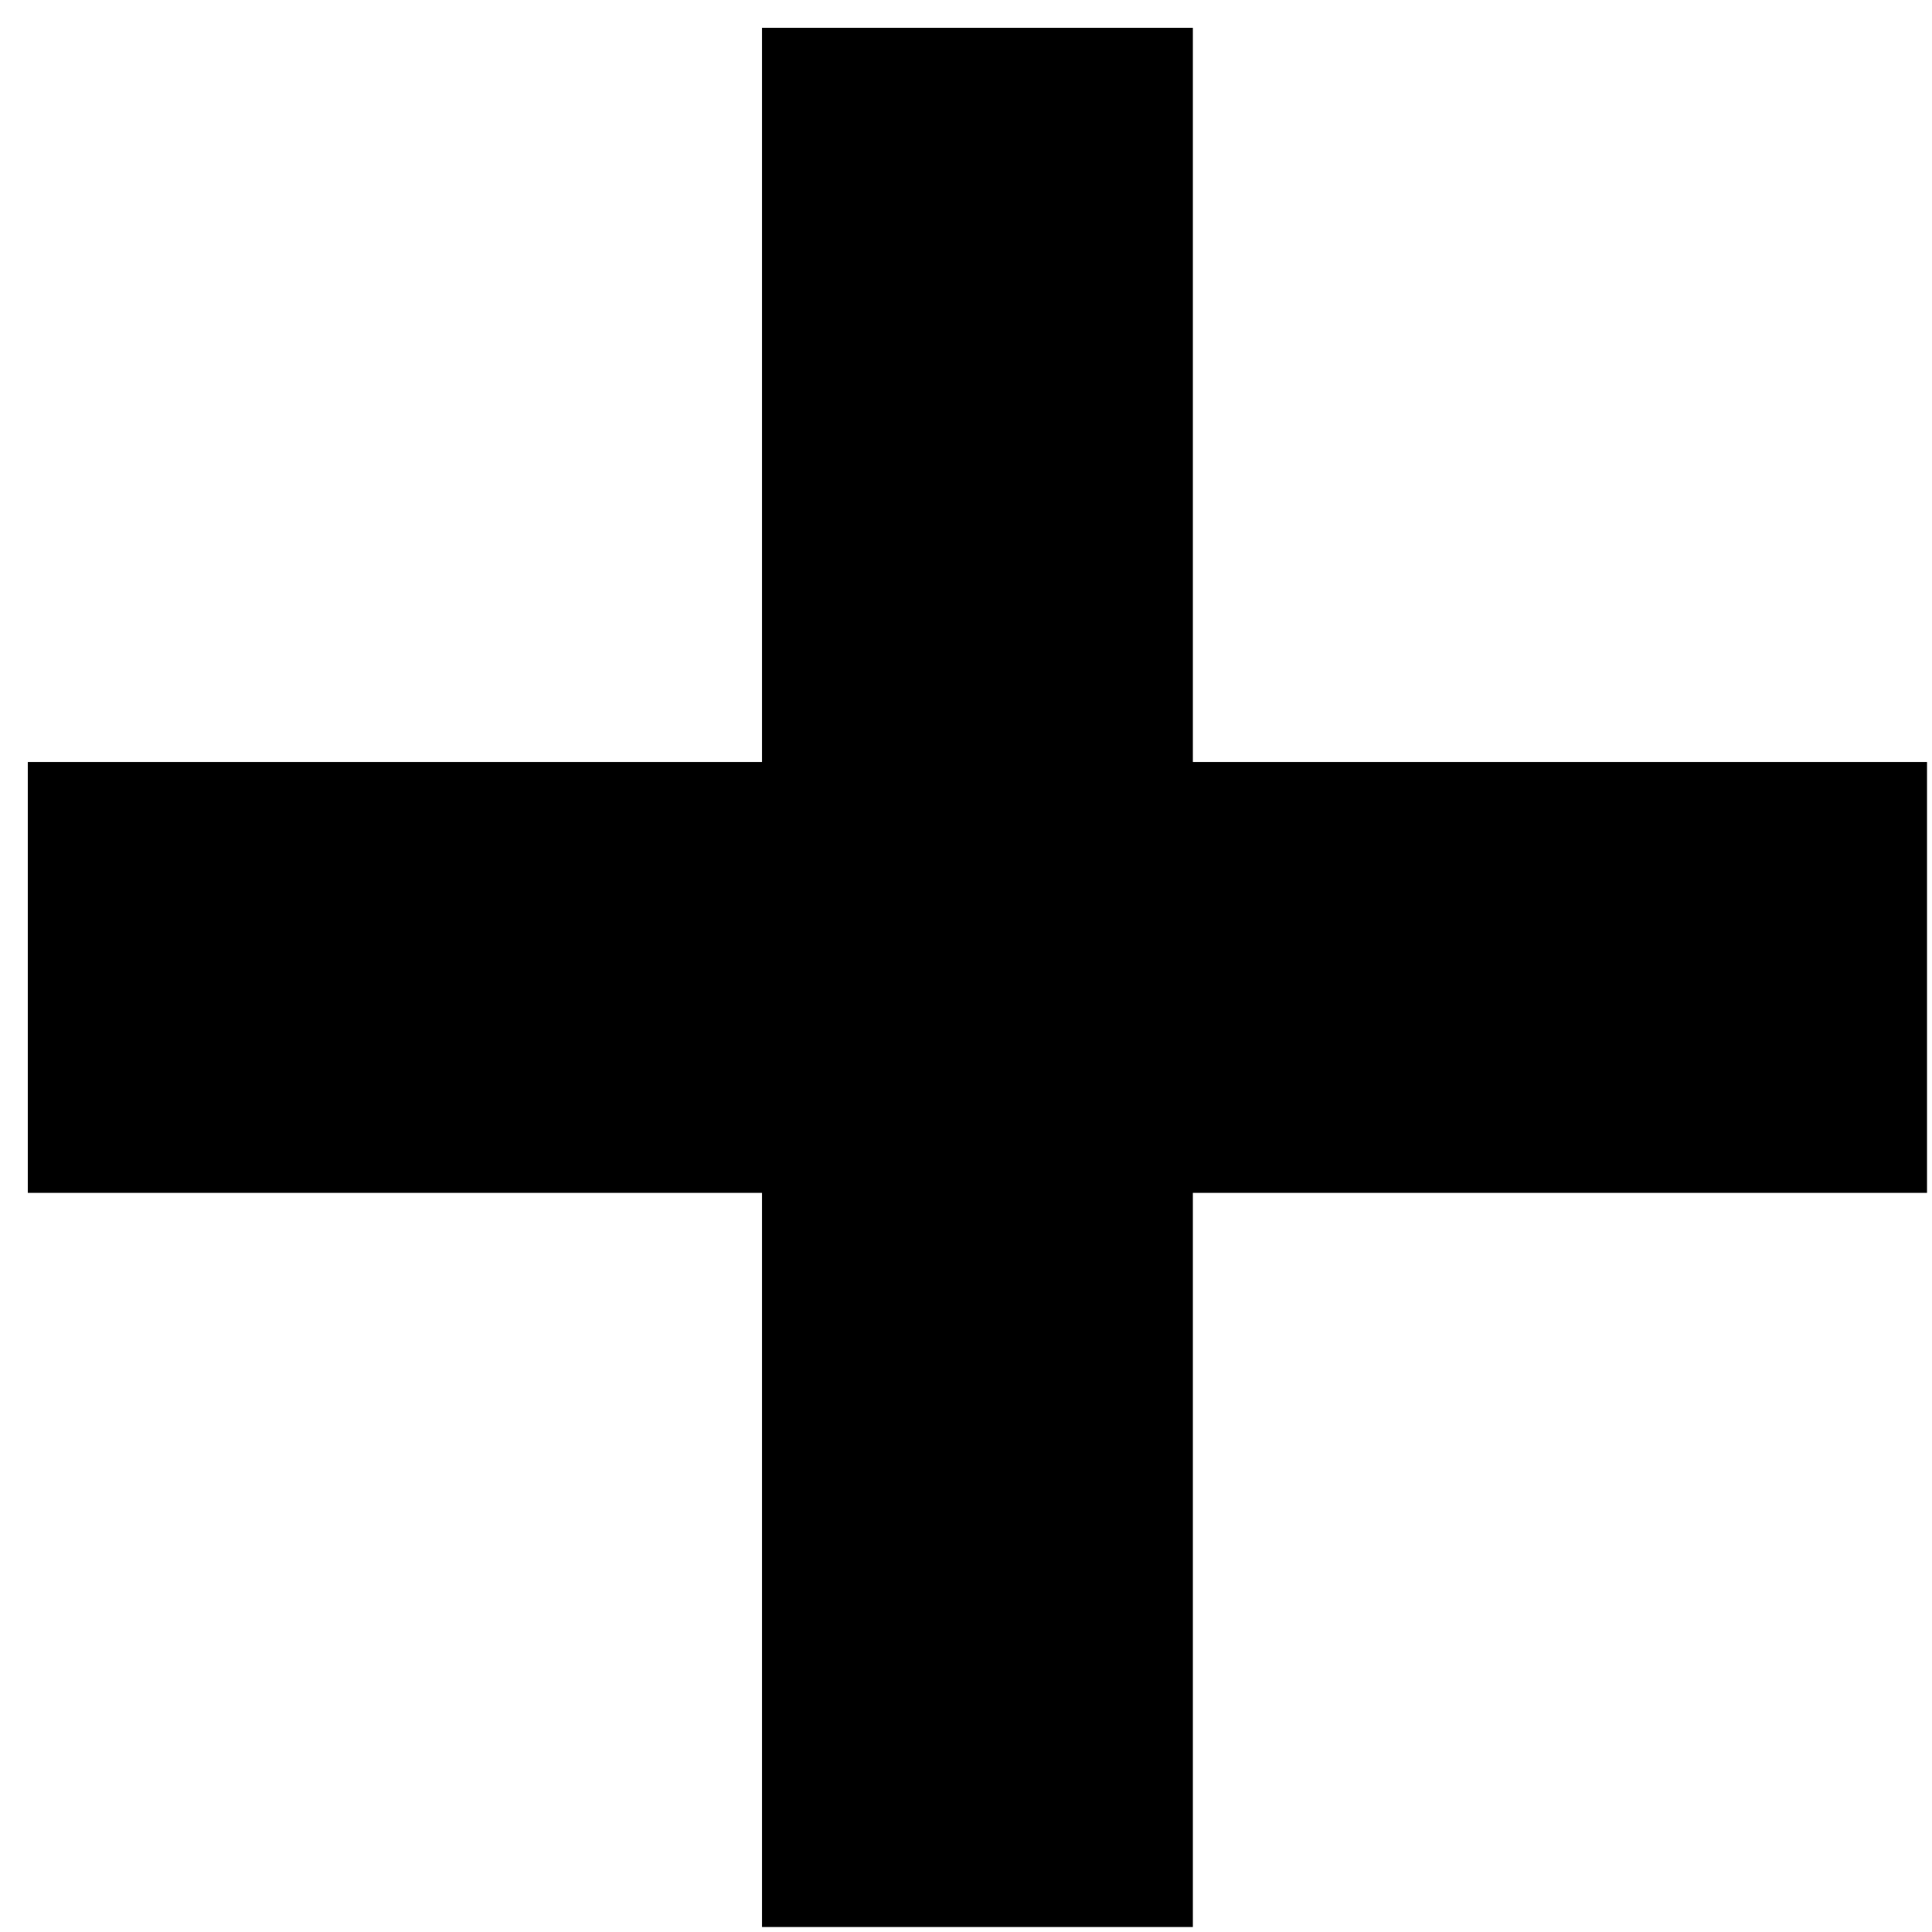<svg width="12" height="12" viewBox="0 0 12 12" fill="none" xmlns="http://www.w3.org/2000/svg">
<path d="M4.733 11.969V0.173H7.409V11.969H4.733ZM0.173 7.409V4.733H11.969V7.409H0.173Z" fill="currentColor"/>
</svg>
